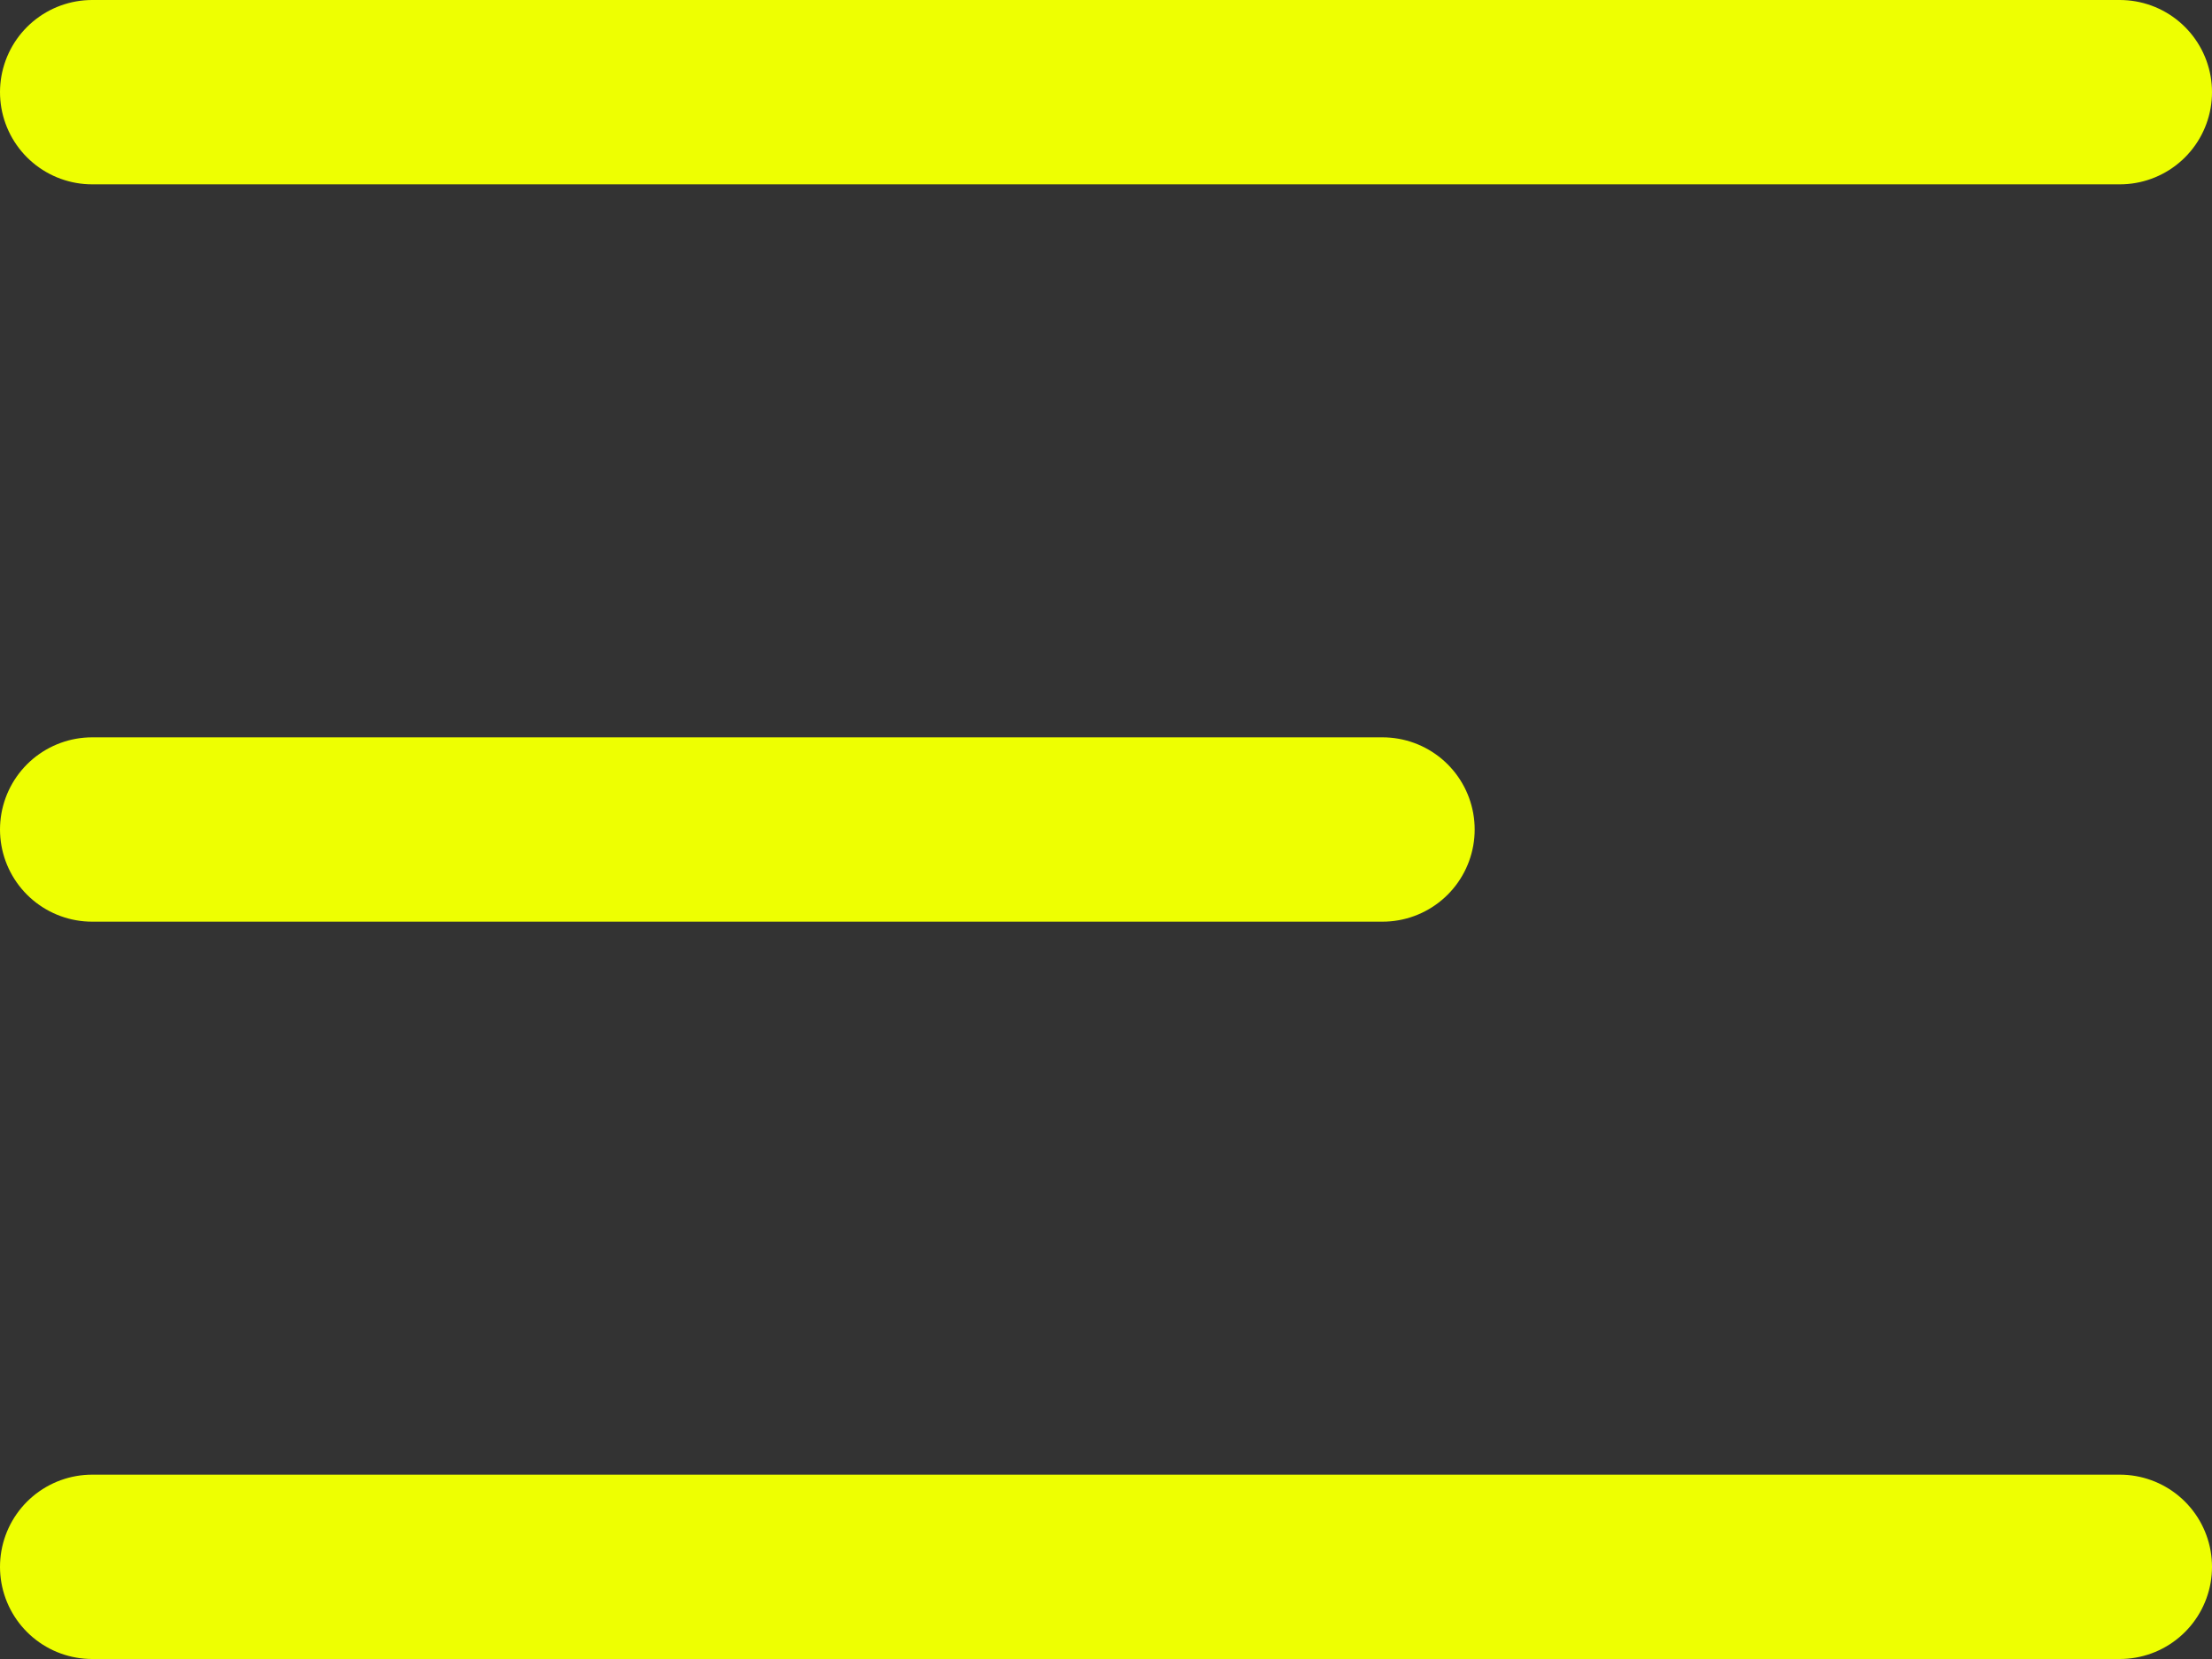 <svg width="36" height="27" viewBox="0 0 36 27" fill="none" xmlns="http://www.w3.org/2000/svg">
<rect x="0" y="0" width="36" height="27" fill="#333333" stroke="none"/>
<line x1="1.5" y1="1.5" x2="34.5" y2="1.5" stroke="#EEFF01" stroke-width="3" stroke-linecap="round"/>
<line x1="1.5" y1="13.5" x2="22.5" y2="13.5" stroke="#EEFF01" stroke-width="3" stroke-linecap="round"/>
<line x1="1.5" y1="25.5" x2="34.5" y2="25.5" stroke="#EEFF01" stroke-width="3" stroke-linecap="round"/>
</svg>
